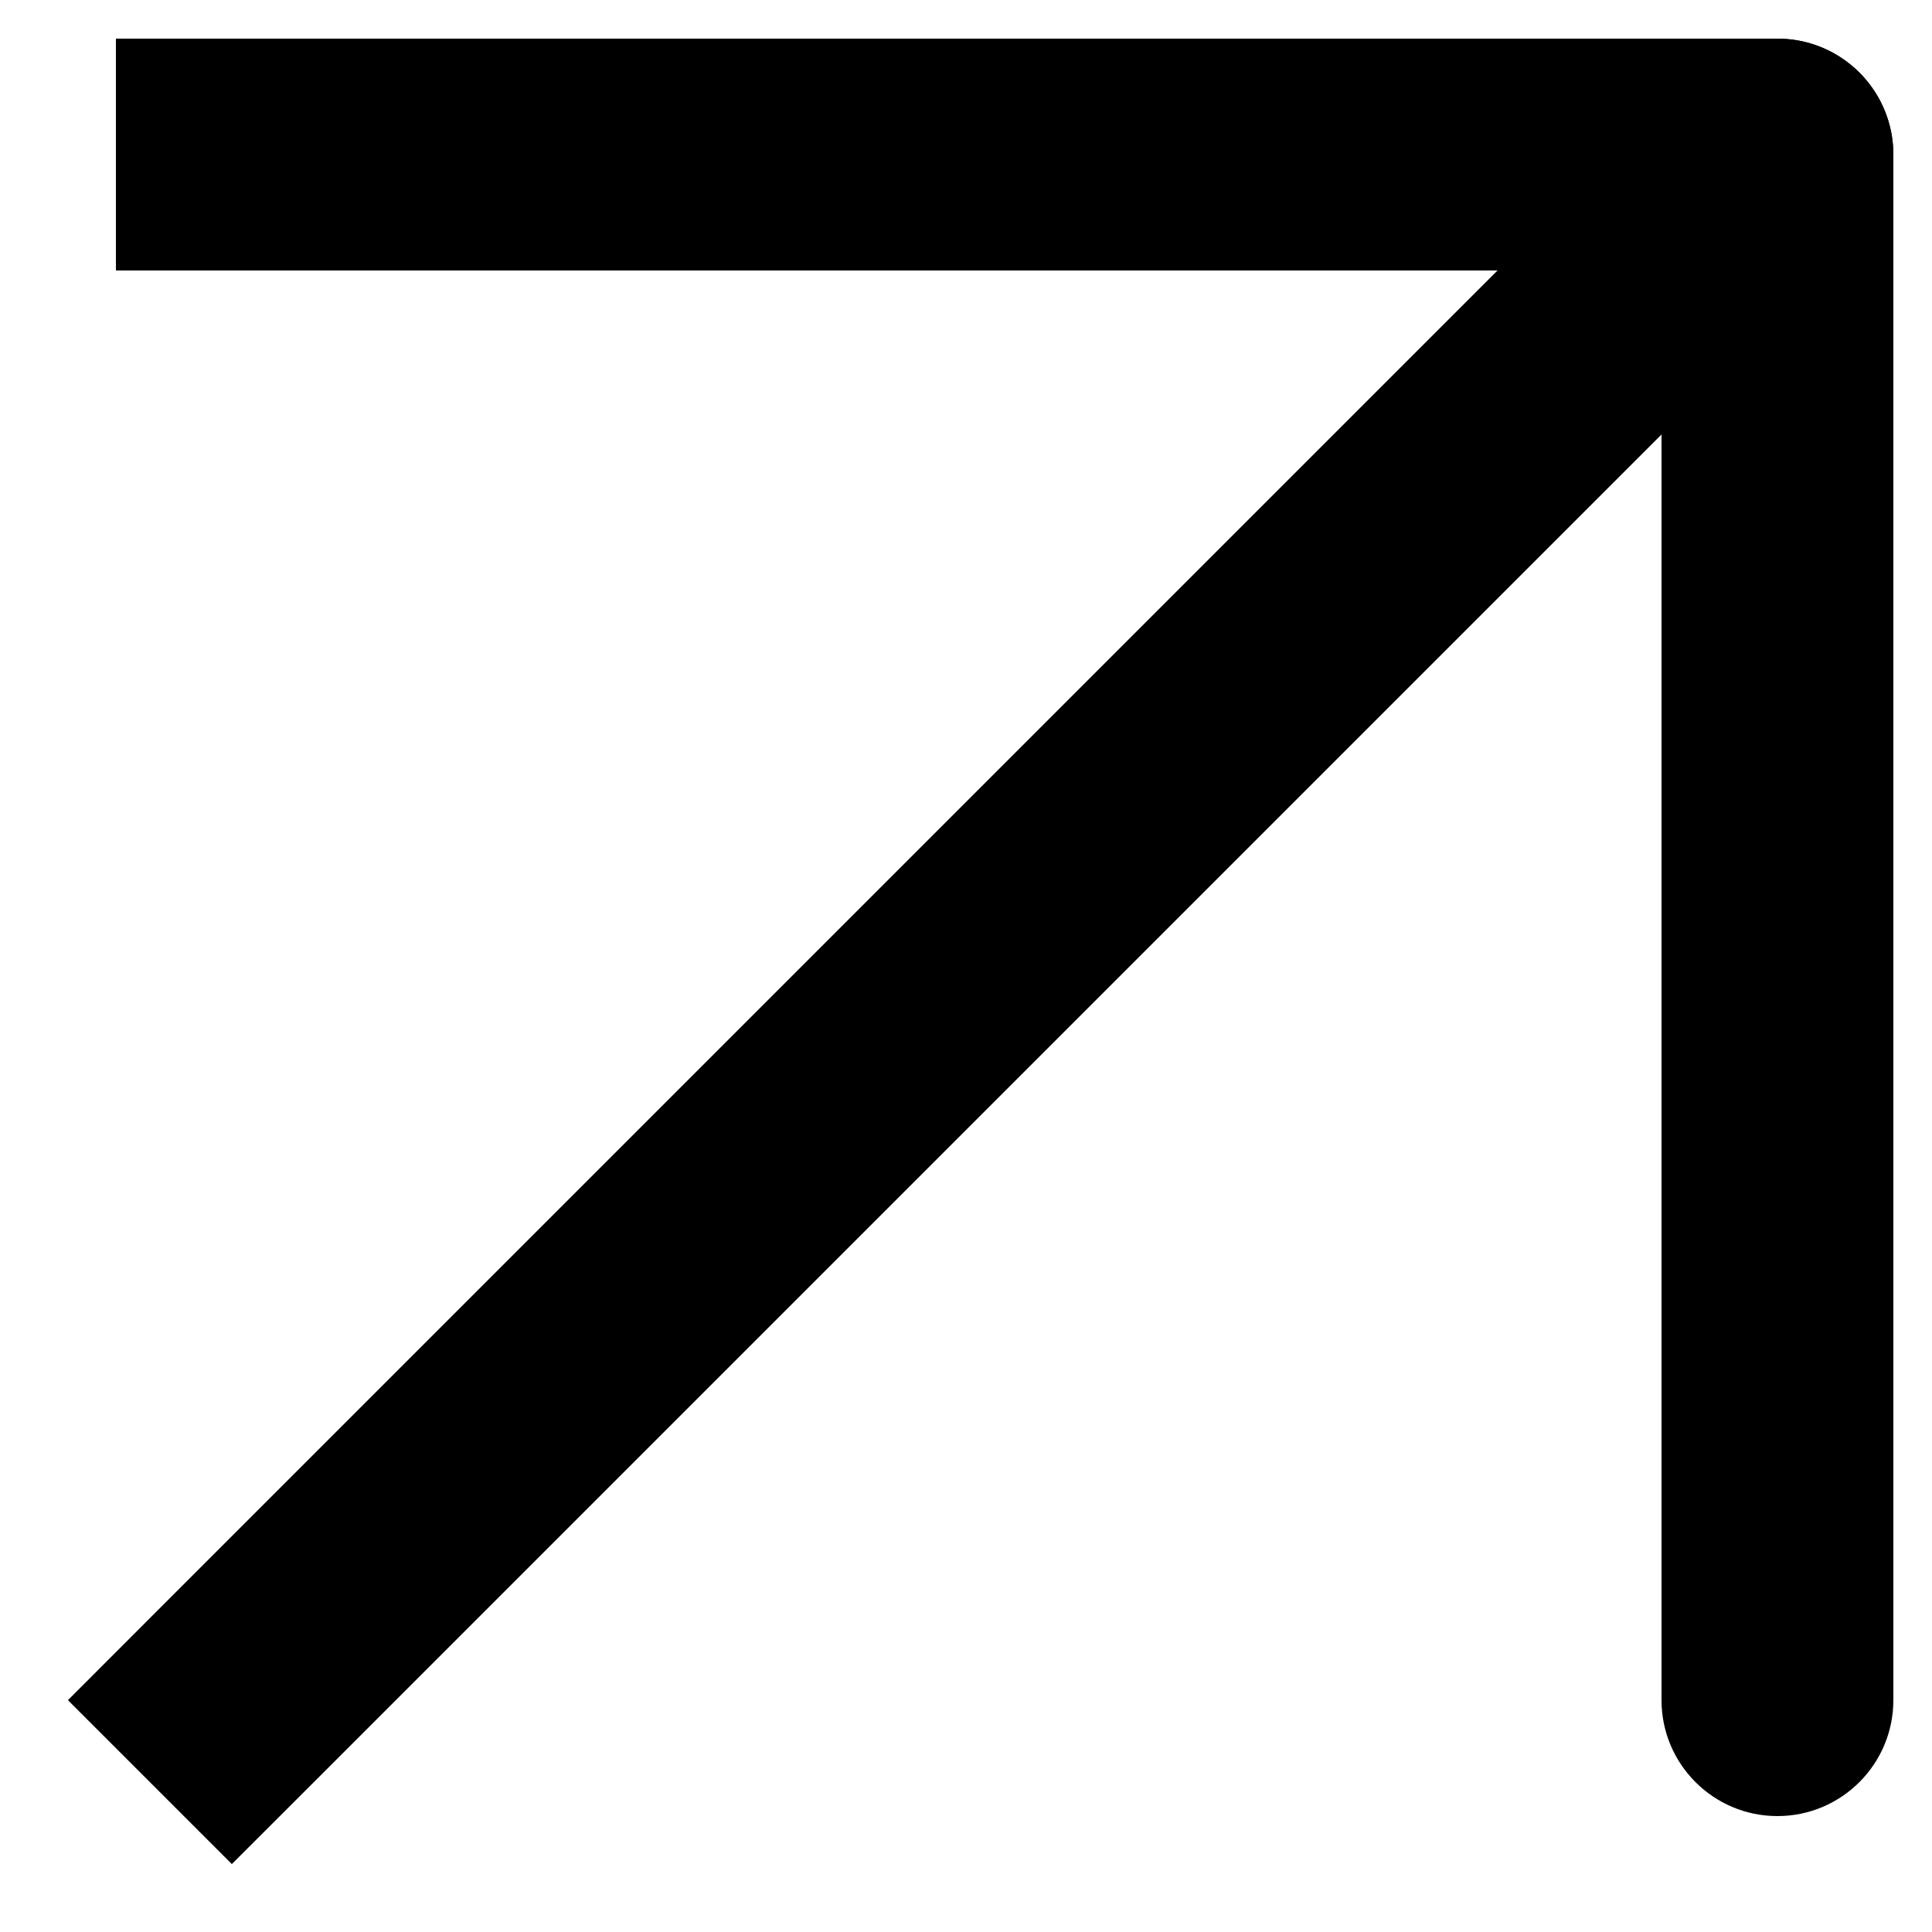 <svg width="25" height="25" viewBox="0 0 25 25" fill="none" xmlns="http://www.w3.org/2000/svg">
<path d="M1.939 20.939L0.879 22L3 24.121L4.061 23.061L1.939 20.939ZM24.061 3.061C24.646 2.475 24.646 1.525 24.061 0.939C23.475 0.354 22.525 0.354 21.939 0.939L24.061 3.061ZM4.061 23.061L24.061 3.061L21.939 0.939L1.939 20.939L4.061 23.061Z" fill="black"/>
<path d="M3 0.5L1.5 0.5L1.5 3.5L3 3.5L3 0.5ZM23 2L24.5 2C24.5 1.172 23.828 0.5 23 0.5L23 2ZM21.5 22C21.5 22.828 22.172 23.5 23 23.5C23.828 23.5 24.5 22.828 24.5 22L21.5 22ZM3 3.5L23 3.5L23 0.5L3 0.5L3 3.5ZM21.5 2L21.5 22L24.5 22L24.5 2L21.5 2Z" fill="black"/>
</svg>
